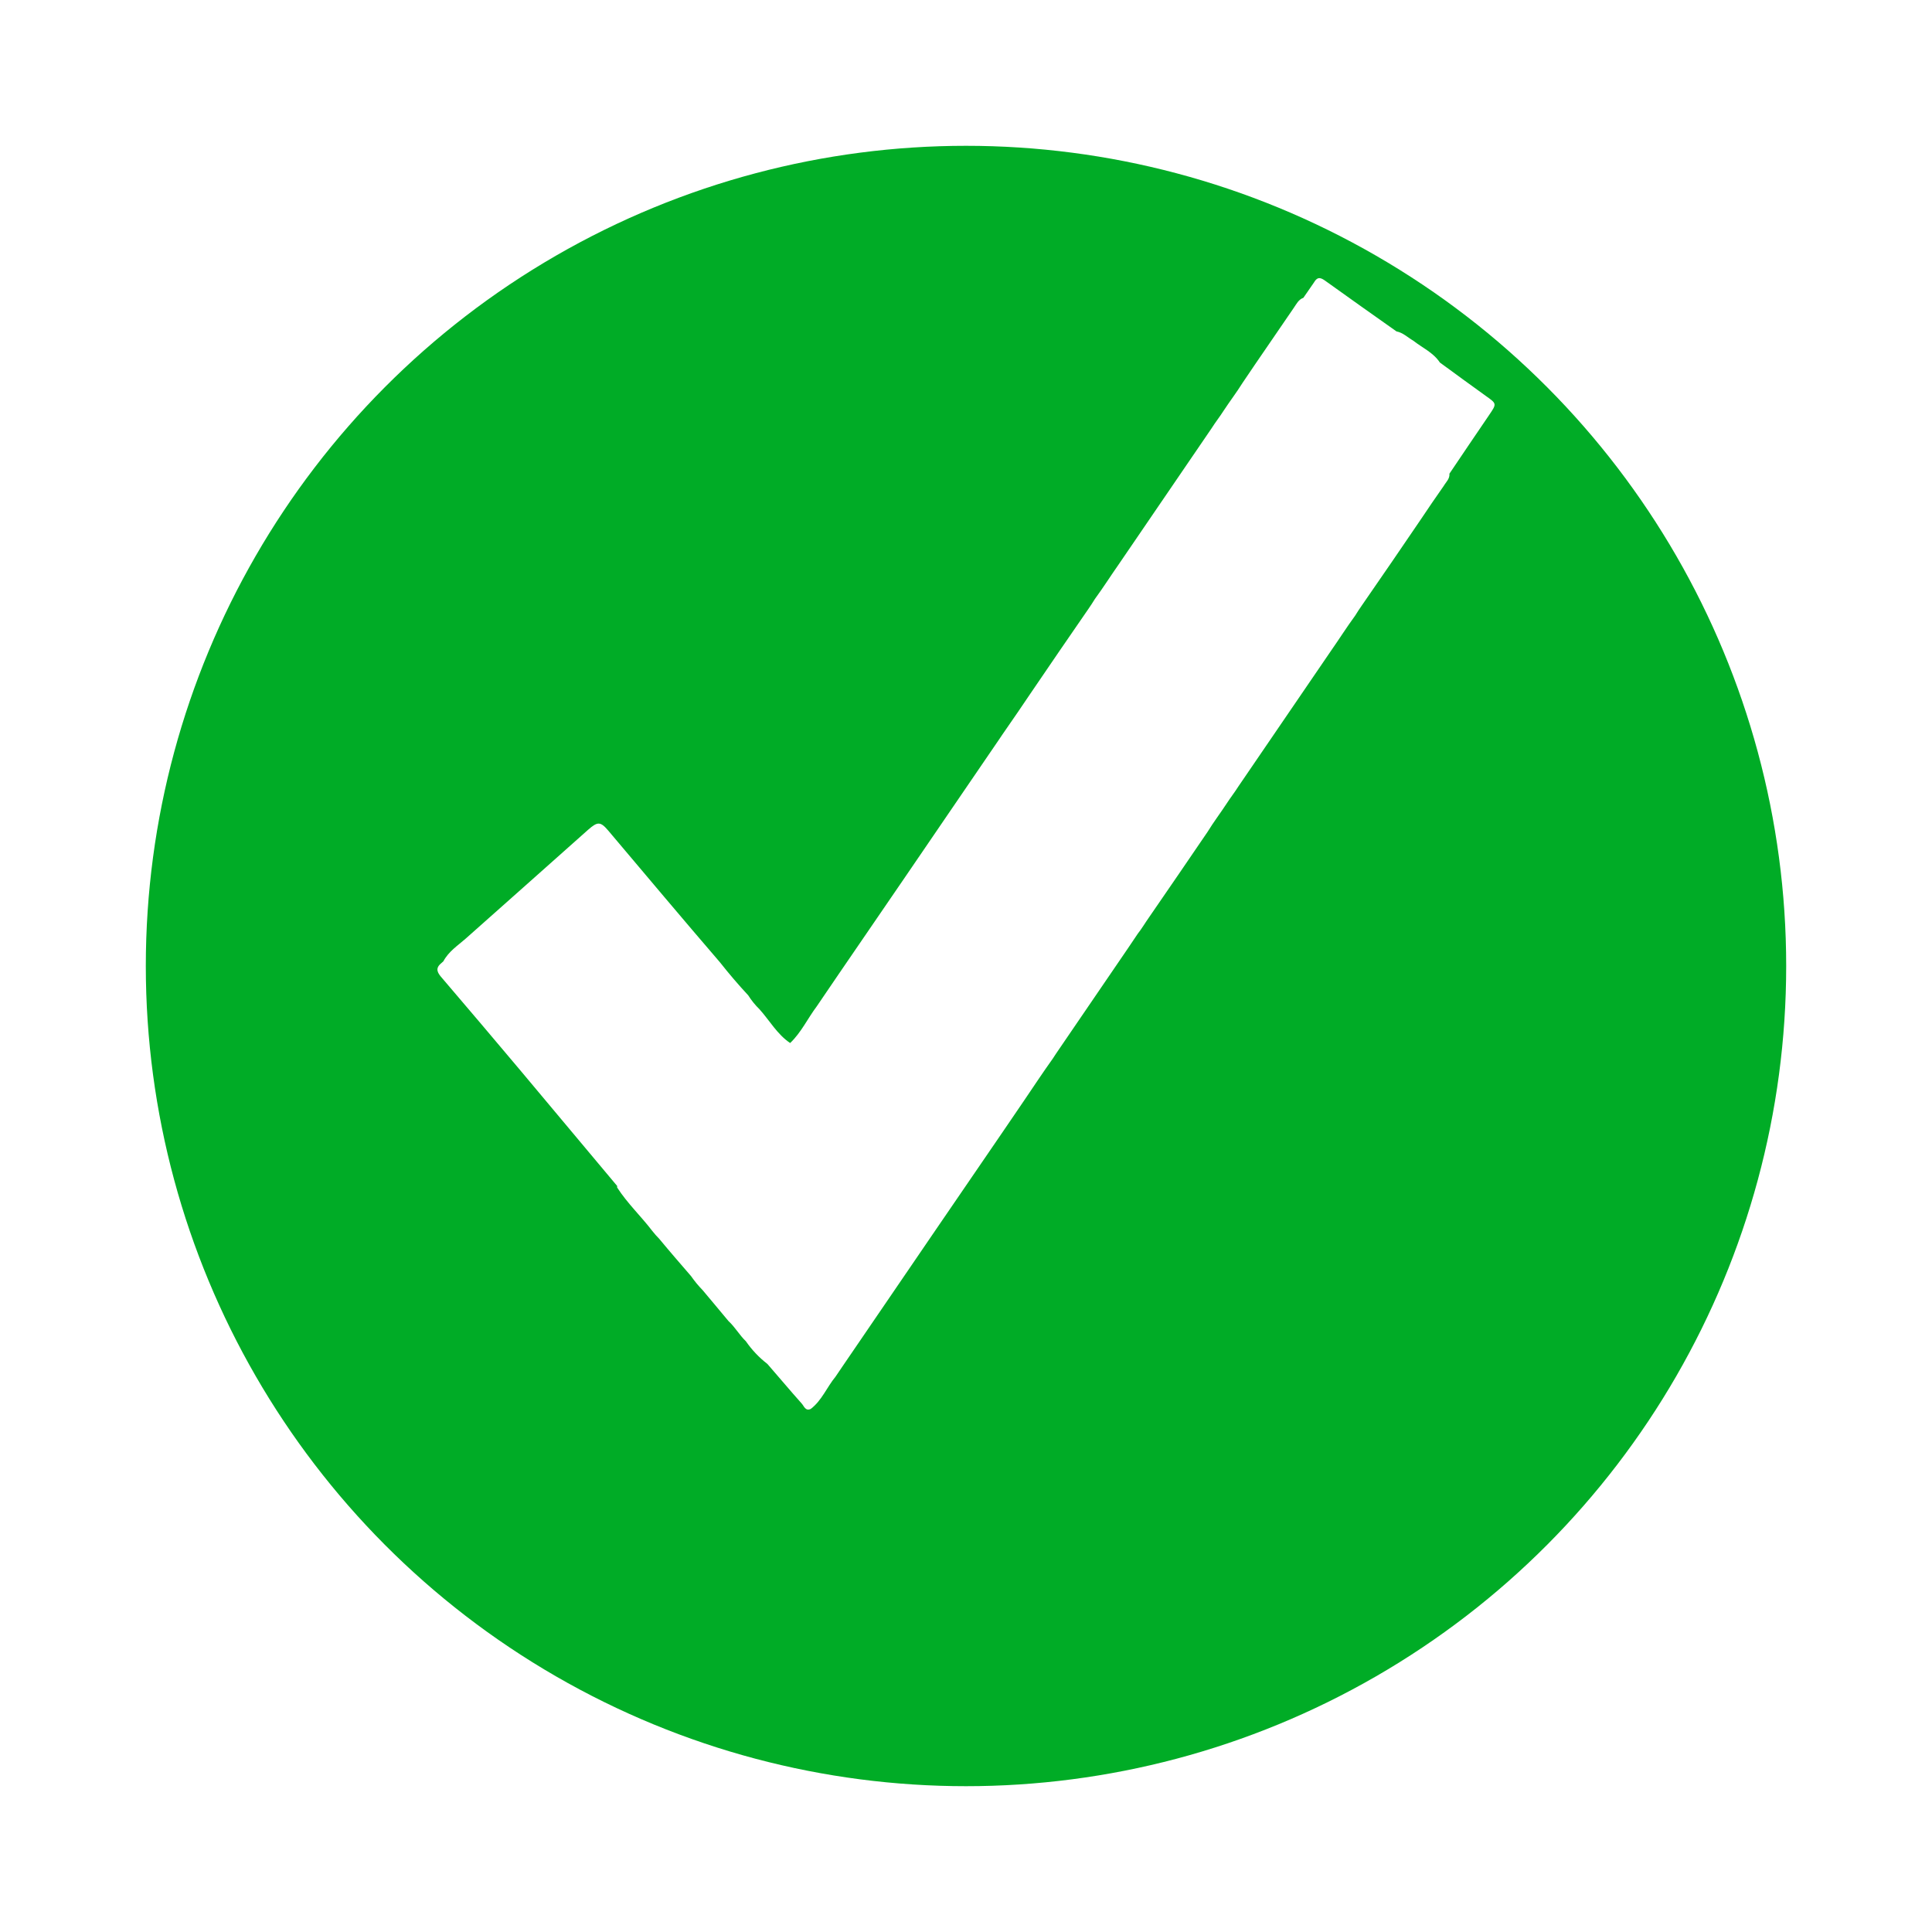 <svg width="53" height="53" viewBox="0 0 53 53" fill="none" xmlns="http://www.w3.org/2000/svg">
<g filter="url(#filter0_d_12_63)">
<circle cx="26.5" cy="22.5" r="22.5" fill="#00AC26"/>
</g>
<path d="M35.755 8.17L36.052 7.74C36.158 7.56 36.262 7.635 36.388 7.726C37.025 8.185 37.668 8.637 38.309 9.091C38.489 9.126 38.618 9.258 38.77 9.346C39.019 9.542 39.316 9.668 39.5 9.945C39.917 10.249 40.333 10.557 40.754 10.857C41.065 11.078 41.065 11.07 40.843 11.397C40.48 11.928 40.122 12.461 39.762 12.994C39.774 13.138 39.667 13.223 39.605 13.331C39.388 13.637 39.179 13.948 38.97 14.259C38.436 15.046 37.899 15.829 37.359 16.609C37.294 16.7 37.235 16.794 37.176 16.888C36.946 17.202 36.737 17.533 36.513 17.853C35.667 19.093 34.821 20.332 33.975 21.57C33.871 21.735 33.75 21.888 33.645 22.052C33.478 22.307 33.292 22.55 33.129 22.817C32.594 23.603 32.057 24.388 31.518 25.17C31.414 25.317 31.323 25.474 31.211 25.616C31.035 25.881 30.854 26.145 30.674 26.408C30.107 27.238 29.543 28.067 28.974 28.898C28.944 28.947 28.912 28.992 28.881 29.04C28.622 29.403 28.374 29.776 28.124 30.146C27.312 31.344 26.489 32.535 25.674 33.731C24.825 34.971 23.978 36.212 23.133 37.453C23.06 37.557 22.993 37.664 22.92 37.767C22.683 38.053 22.546 38.419 22.241 38.651C22.093 38.719 22.057 38.571 21.992 38.502C21.673 38.146 21.37 37.78 21.052 37.417C20.825 37.242 20.626 37.032 20.462 36.795C20.285 36.625 20.165 36.406 19.984 36.24C19.749 35.955 19.51 35.674 19.274 35.391C19.159 35.273 19.053 35.145 18.958 35.008C18.666 34.67 18.373 34.333 18.087 33.987C18.018 33.918 17.954 33.844 17.894 33.768C17.584 33.362 17.209 33.01 16.93 32.576C16.93 32.562 16.93 32.548 16.93 32.534C16.043 31.473 15.154 30.412 14.264 29.351C13.554 28.507 12.841 27.666 12.124 26.827C12.011 26.699 11.924 26.572 12.101 26.427L12.163 26.371C12.305 26.103 12.554 25.942 12.769 25.754C13.891 24.763 15.011 23.758 16.132 22.764C16.395 22.533 16.472 22.533 16.689 22.789C17.707 23.994 18.72 25.201 19.749 26.397C19.998 26.712 20.254 27.013 20.526 27.305C20.614 27.445 20.718 27.573 20.836 27.688C21.114 27.998 21.322 28.376 21.676 28.613C21.981 28.323 22.158 27.936 22.407 27.605C23.218 26.408 24.041 25.218 24.856 24.022C25.705 22.783 26.548 21.538 27.398 20.299C27.47 20.196 27.537 20.089 27.611 19.987C27.827 19.68 28.035 19.369 28.246 19.058C28.779 18.273 29.315 17.49 29.854 16.71C29.918 16.618 29.979 16.525 30.037 16.43C30.268 16.115 30.477 15.784 30.701 15.465C31.547 14.227 32.392 12.988 33.238 11.748C33.342 11.583 33.464 11.43 33.568 11.266C33.735 11.011 33.922 10.767 34.085 10.506C34.547 9.817 35.023 9.137 35.488 8.451C35.564 8.343 35.621 8.216 35.755 8.17Z" fill="white"/>
<defs>
<filter id="filter0_d_12_63" x="0" y="0" width="53" height="53" filterUnits="userSpaceOnUse" color-interpolation-filters="sRGB">
<feFlood flood-opacity="0" result="BackgroundImageFix"/>
<feColorMatrix in="SourceAlpha" type="matrix" values="0 0 0 0 0 0 0 0 0 0 0 0 0 0 0 0 0 0 127 0" result="hardAlpha"/>
<feOffset dy="4"/>
<feGaussianBlur stdDeviation="2"/>
<feComposite in2="hardAlpha" operator="out"/>
<feColorMatrix type="matrix" values="0 0 0 0 0 0 0 0 0 0 0 0 0 0 0 0 0 0 0.25 0"/>
<feBlend mode="normal" in2="BackgroundImageFix" result="effect1_dropShadow_12_63"/>
<feBlend mode="normal" in="SourceGraphic" in2="effect1_dropShadow_12_63" result="shape"/>
</filter>
</defs>
</svg>
